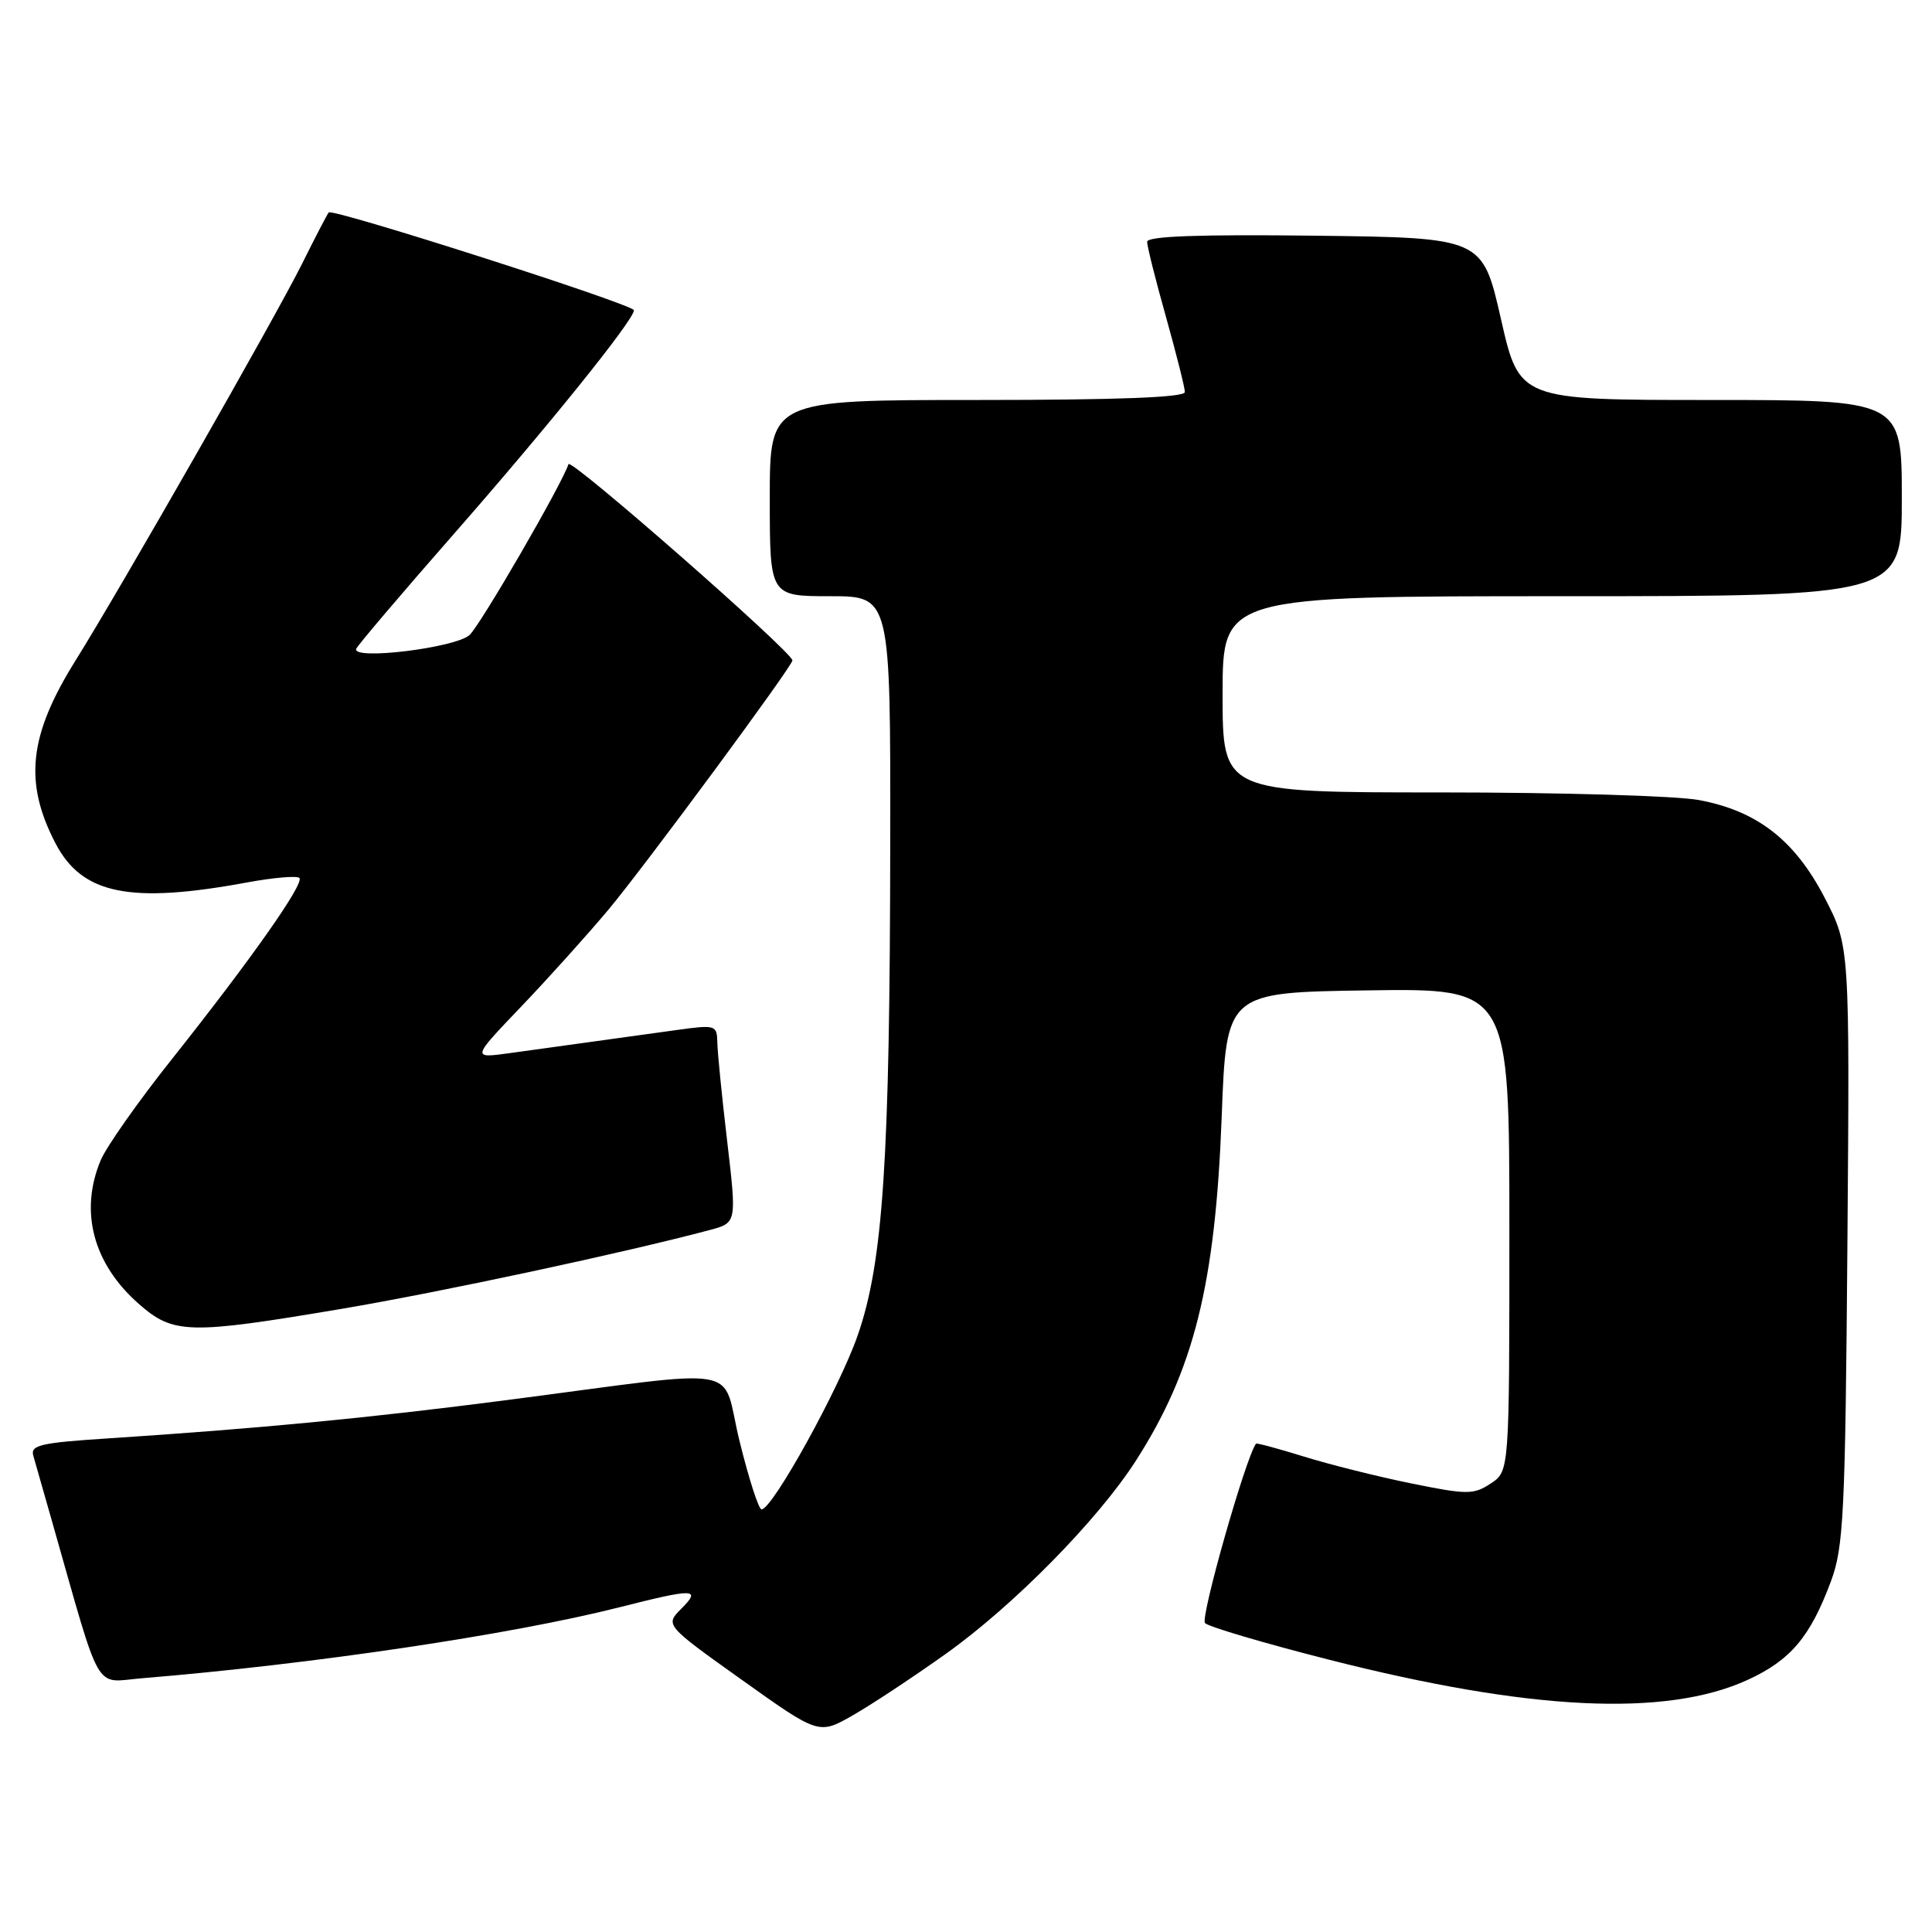 <?xml version="1.0" encoding="UTF-8" standalone="no"?>
<!DOCTYPE svg PUBLIC "-//W3C//DTD SVG 1.1//EN" "http://www.w3.org/Graphics/SVG/1.1/DTD/svg11.dtd" >
<svg xmlns="http://www.w3.org/2000/svg" xmlns:xlink="http://www.w3.org/1999/xlink" version="1.1" viewBox="0 0 256 256">
 <g >
 <path fill="currentColor"
d=" M 125.33 219.14 C 134.33 212.73 145.52 201.35 150.53 193.52 C 158.21 181.52 161.04 170.17 161.88 148.00 C 162.50 131.50 162.50 131.50 181.25 131.23 C 200.00 130.96 200.00 130.96 200.00 162.95 C 200.00 194.95 200.00 194.95 197.53 196.57 C 195.25 198.07 194.43 198.07 187.00 196.56 C 182.57 195.66 176.17 194.06 172.77 193.00 C 169.37 191.95 166.52 191.18 166.43 191.29 C 165.06 193.12 159.01 214.41 159.67 215.07 C 160.16 215.56 167.53 217.74 176.03 219.90 C 202.67 226.69 220.72 227.56 231.56 222.60 C 237.26 219.99 239.87 216.90 242.62 209.50 C 244.29 205.00 244.51 200.55 244.79 164.94 C 245.10 125.38 245.10 125.38 241.79 118.98 C 237.83 111.33 232.85 107.45 225.11 106.01 C 222.15 105.45 206.74 105.00 190.86 105.00 C 162.00 105.00 162.00 105.00 162.00 92.00 C 162.00 79.00 162.00 79.00 207.00 79.00 C 252.00 79.00 252.00 79.00 252.00 66.00 C 252.00 53.00 252.00 53.00 226.66 53.00 C 201.32 53.00 201.32 53.00 198.88 42.25 C 196.43 31.50 196.43 31.50 174.21 31.23 C 158.89 31.05 152.00 31.29 152.00 32.04 C 152.00 32.63 153.12 37.11 154.50 42.00 C 155.87 46.89 157.00 51.37 157.00 51.95 C 157.00 52.66 148.11 53.00 129.50 53.00 C 102.00 53.00 102.00 53.00 102.00 66.00 C 102.00 79.00 102.00 79.00 110.00 79.00 C 118.00 79.00 118.00 79.00 117.96 111.75 C 117.92 153.69 117.02 167.27 113.65 176.94 C 111.21 183.97 102.35 200.00 100.91 200.00 C 100.53 200.00 99.22 195.94 98.00 190.98 C 95.43 180.60 99.57 181.32 67.00 185.54 C 48.70 187.91 34.17 189.30 14.22 190.60 C 5.41 191.17 4.01 191.49 4.41 192.88 C 4.66 193.77 5.80 197.76 6.94 201.75 C 13.54 224.93 12.38 222.91 18.77 222.38 C 41.41 220.52 67.83 216.59 82.17 212.95 C 92.01 210.45 92.97 210.47 90.28 213.16 C 88.12 215.33 88.12 215.33 98.31 222.60 C 108.50 229.86 108.50 229.86 113.00 227.29 C 115.47 225.88 121.02 222.21 125.33 219.14 Z  M 45.26 173.43 C 58.46 171.20 82.81 165.98 94.06 162.98 C 97.62 162.03 97.62 162.03 96.36 151.26 C 95.66 145.34 95.07 139.43 95.05 138.12 C 95.00 135.83 94.81 135.77 89.75 136.47 C 76.00 138.37 72.14 138.91 67.50 139.55 C 62.50 140.24 62.50 140.24 69.07 133.37 C 72.68 129.59 77.89 123.80 80.65 120.50 C 85.52 114.66 105.00 88.27 105.00 87.51 C 105.00 86.41 75.62 60.65 75.33 61.50 C 74.42 64.25 63.73 82.70 62.23 84.13 C 60.43 85.83 46.63 87.53 47.20 85.97 C 47.37 85.53 53.16 78.71 60.07 70.83 C 72.67 56.46 84.00 42.39 84.00 41.11 C 84.00 40.36 44.08 27.57 43.56 28.15 C 43.38 28.34 41.78 31.42 40.00 35.00 C 36.45 42.11 16.04 77.87 9.98 87.57 C 3.82 97.44 3.15 103.67 7.35 111.74 C 10.88 118.51 17.20 119.80 32.79 116.92 C 36.26 116.28 39.35 116.02 39.67 116.33 C 40.38 117.04 33.20 127.23 22.65 140.50 C 18.28 146.00 14.10 151.95 13.35 153.72 C 10.50 160.51 12.33 167.45 18.39 172.77 C 22.98 176.80 24.97 176.85 45.26 173.43 Z "/>
</g>
</svg>